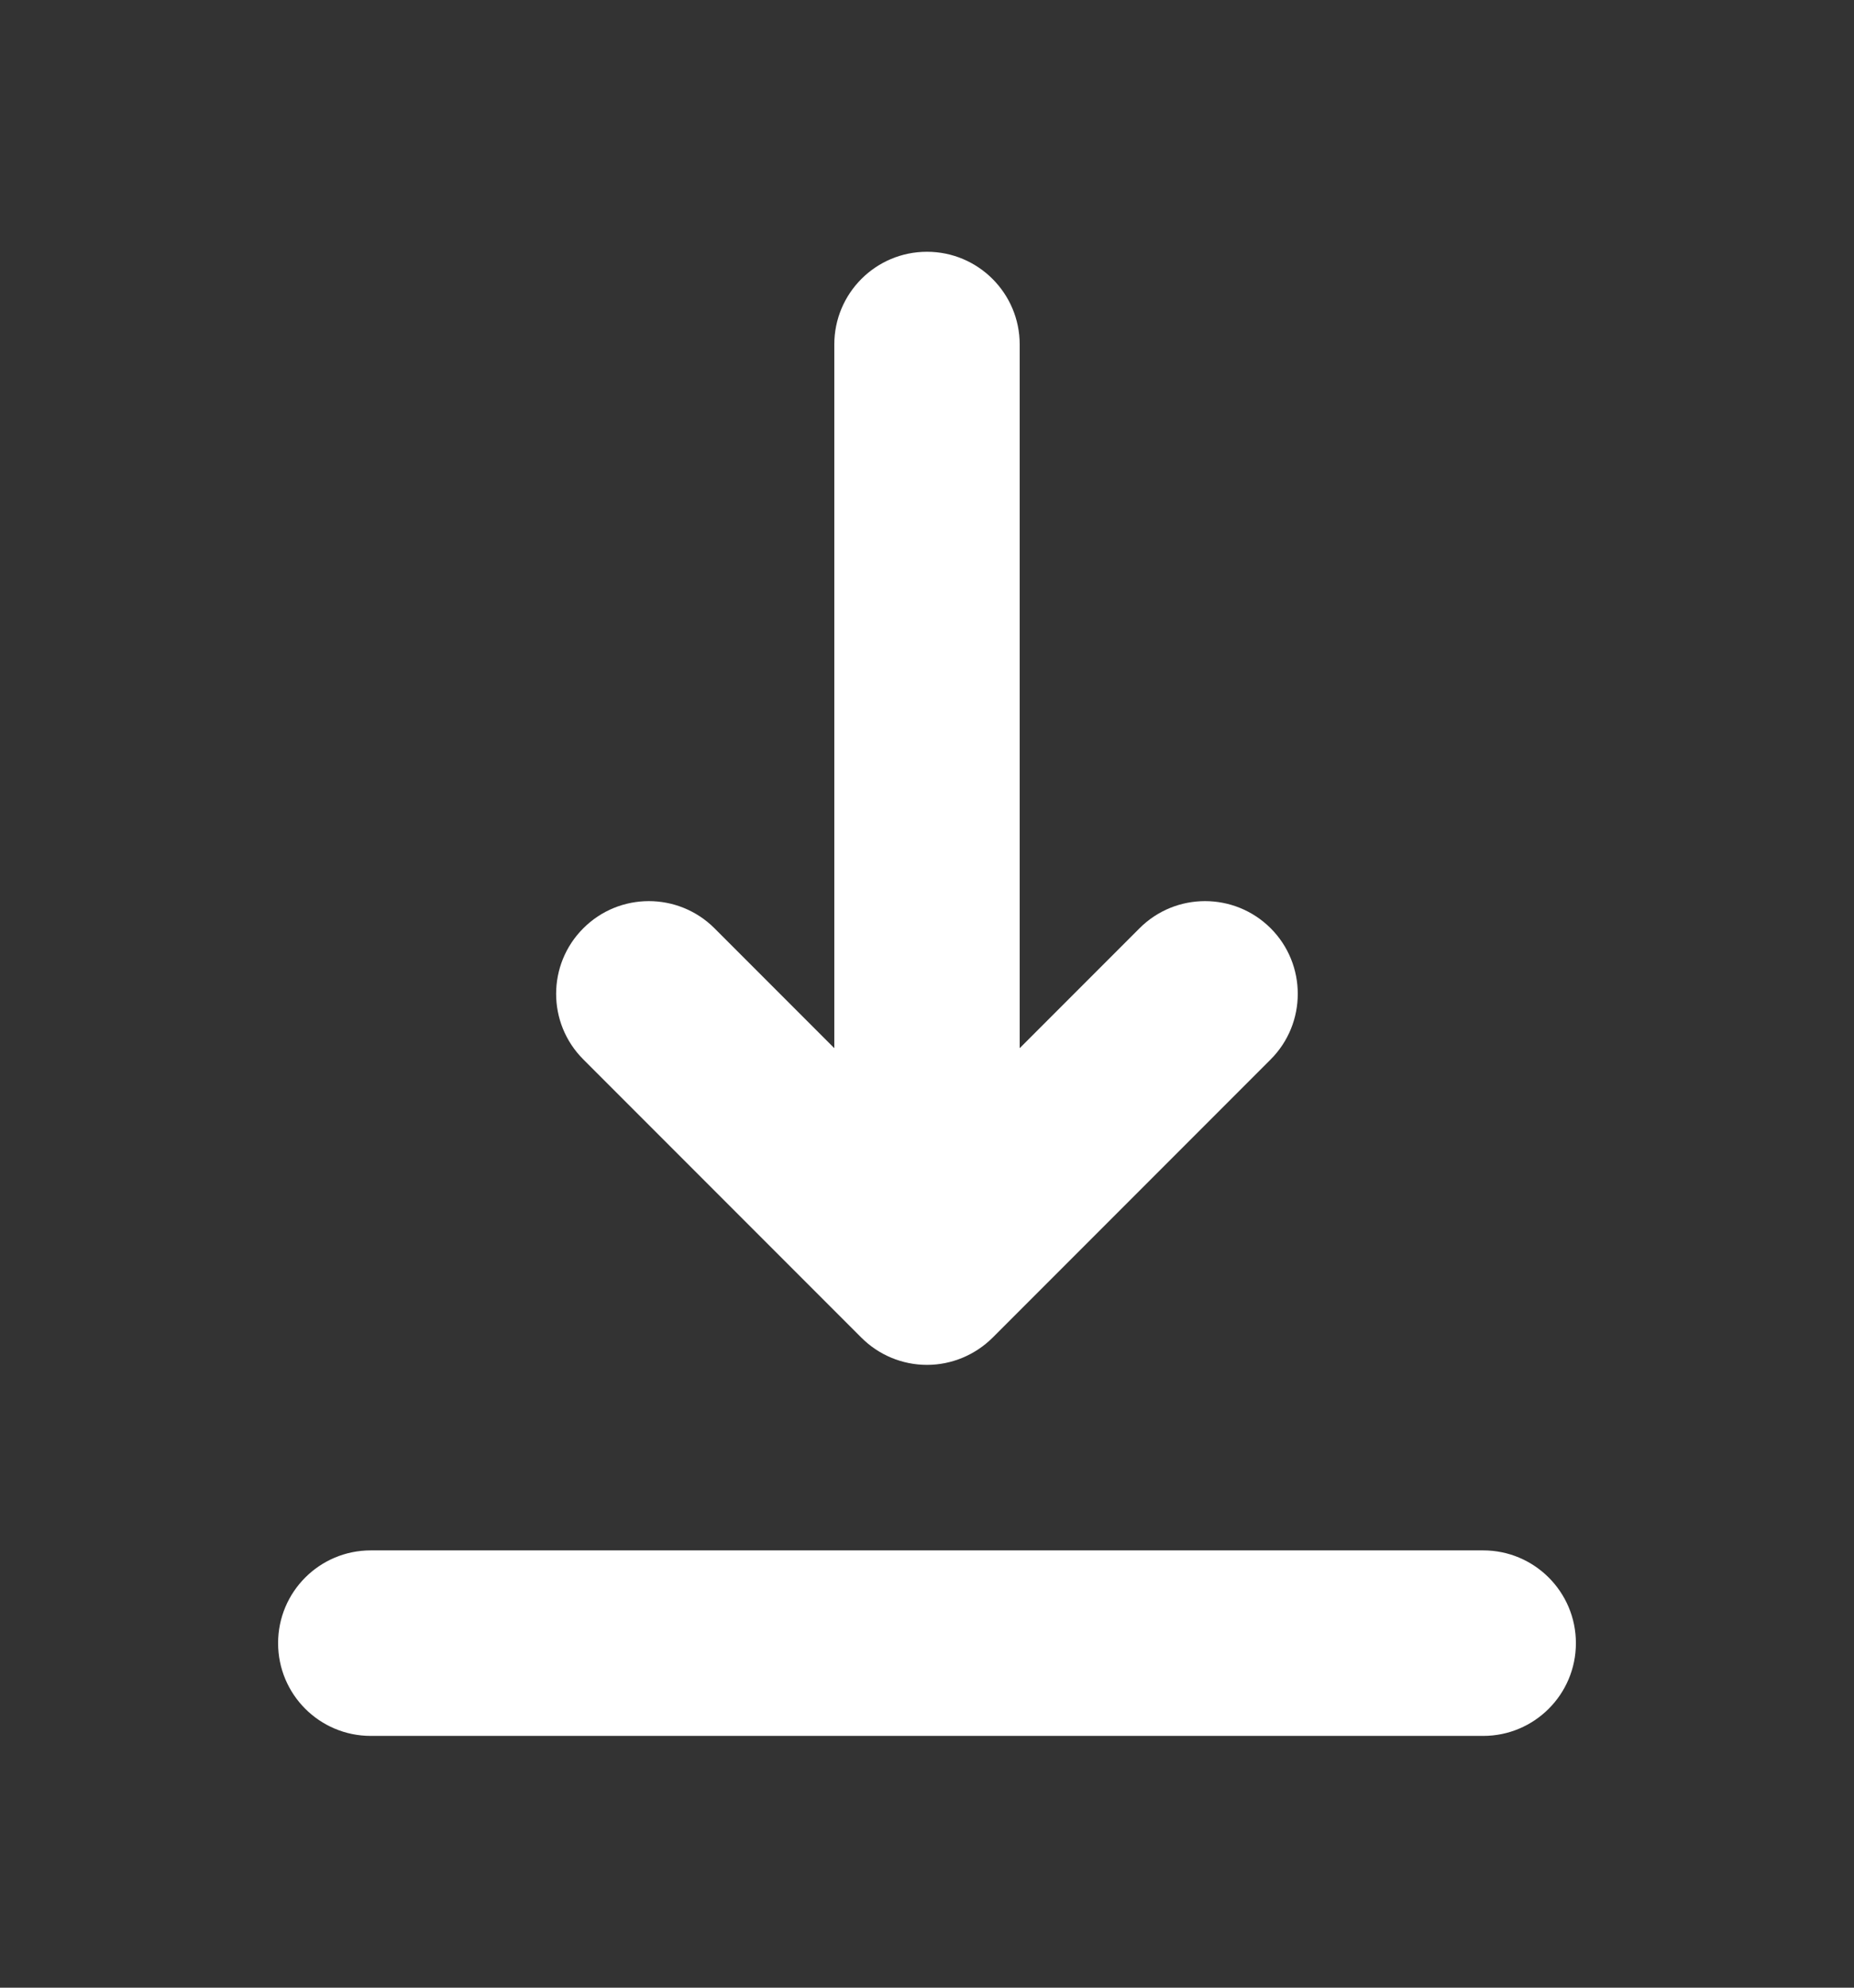 <svg width="14" height="15" viewBox="0 0 14 15" fill="none" xmlns="http://www.w3.org/2000/svg">
<rect x="0" y="0" width="14" height="15" fill="#333333" stroke="none"/>
<path fill-rule="evenodd" clip-rule="evenodd" d="M2.1 12.4C2.1 12.013 2.413 11.7 2.8 11.7H11.2C11.586 11.7 11.9 12.013 11.9 12.4C11.9 12.787 11.586 13.1 11.2 13.1H2.8C2.413 13.1 2.1 12.787 2.1 12.4ZM4.405 7.005C4.678 6.732 5.121 6.732 5.395 7.005L6.3 7.91V2.6C6.3 2.213 6.613 1.9 7 1.9C7.386 1.9 7.7 2.213 7.7 2.6V7.91L8.605 7.005C8.878 6.732 9.321 6.732 9.595 7.005C9.868 7.278 9.868 7.722 9.595 7.995L7.495 10.095C7.363 10.226 7.185 10.3 7 10.3C6.814 10.3 6.636 10.226 6.505 10.095L4.405 7.995C4.131 7.722 4.131 7.278 4.405 7.005Z" fill="white"/>
</svg>
